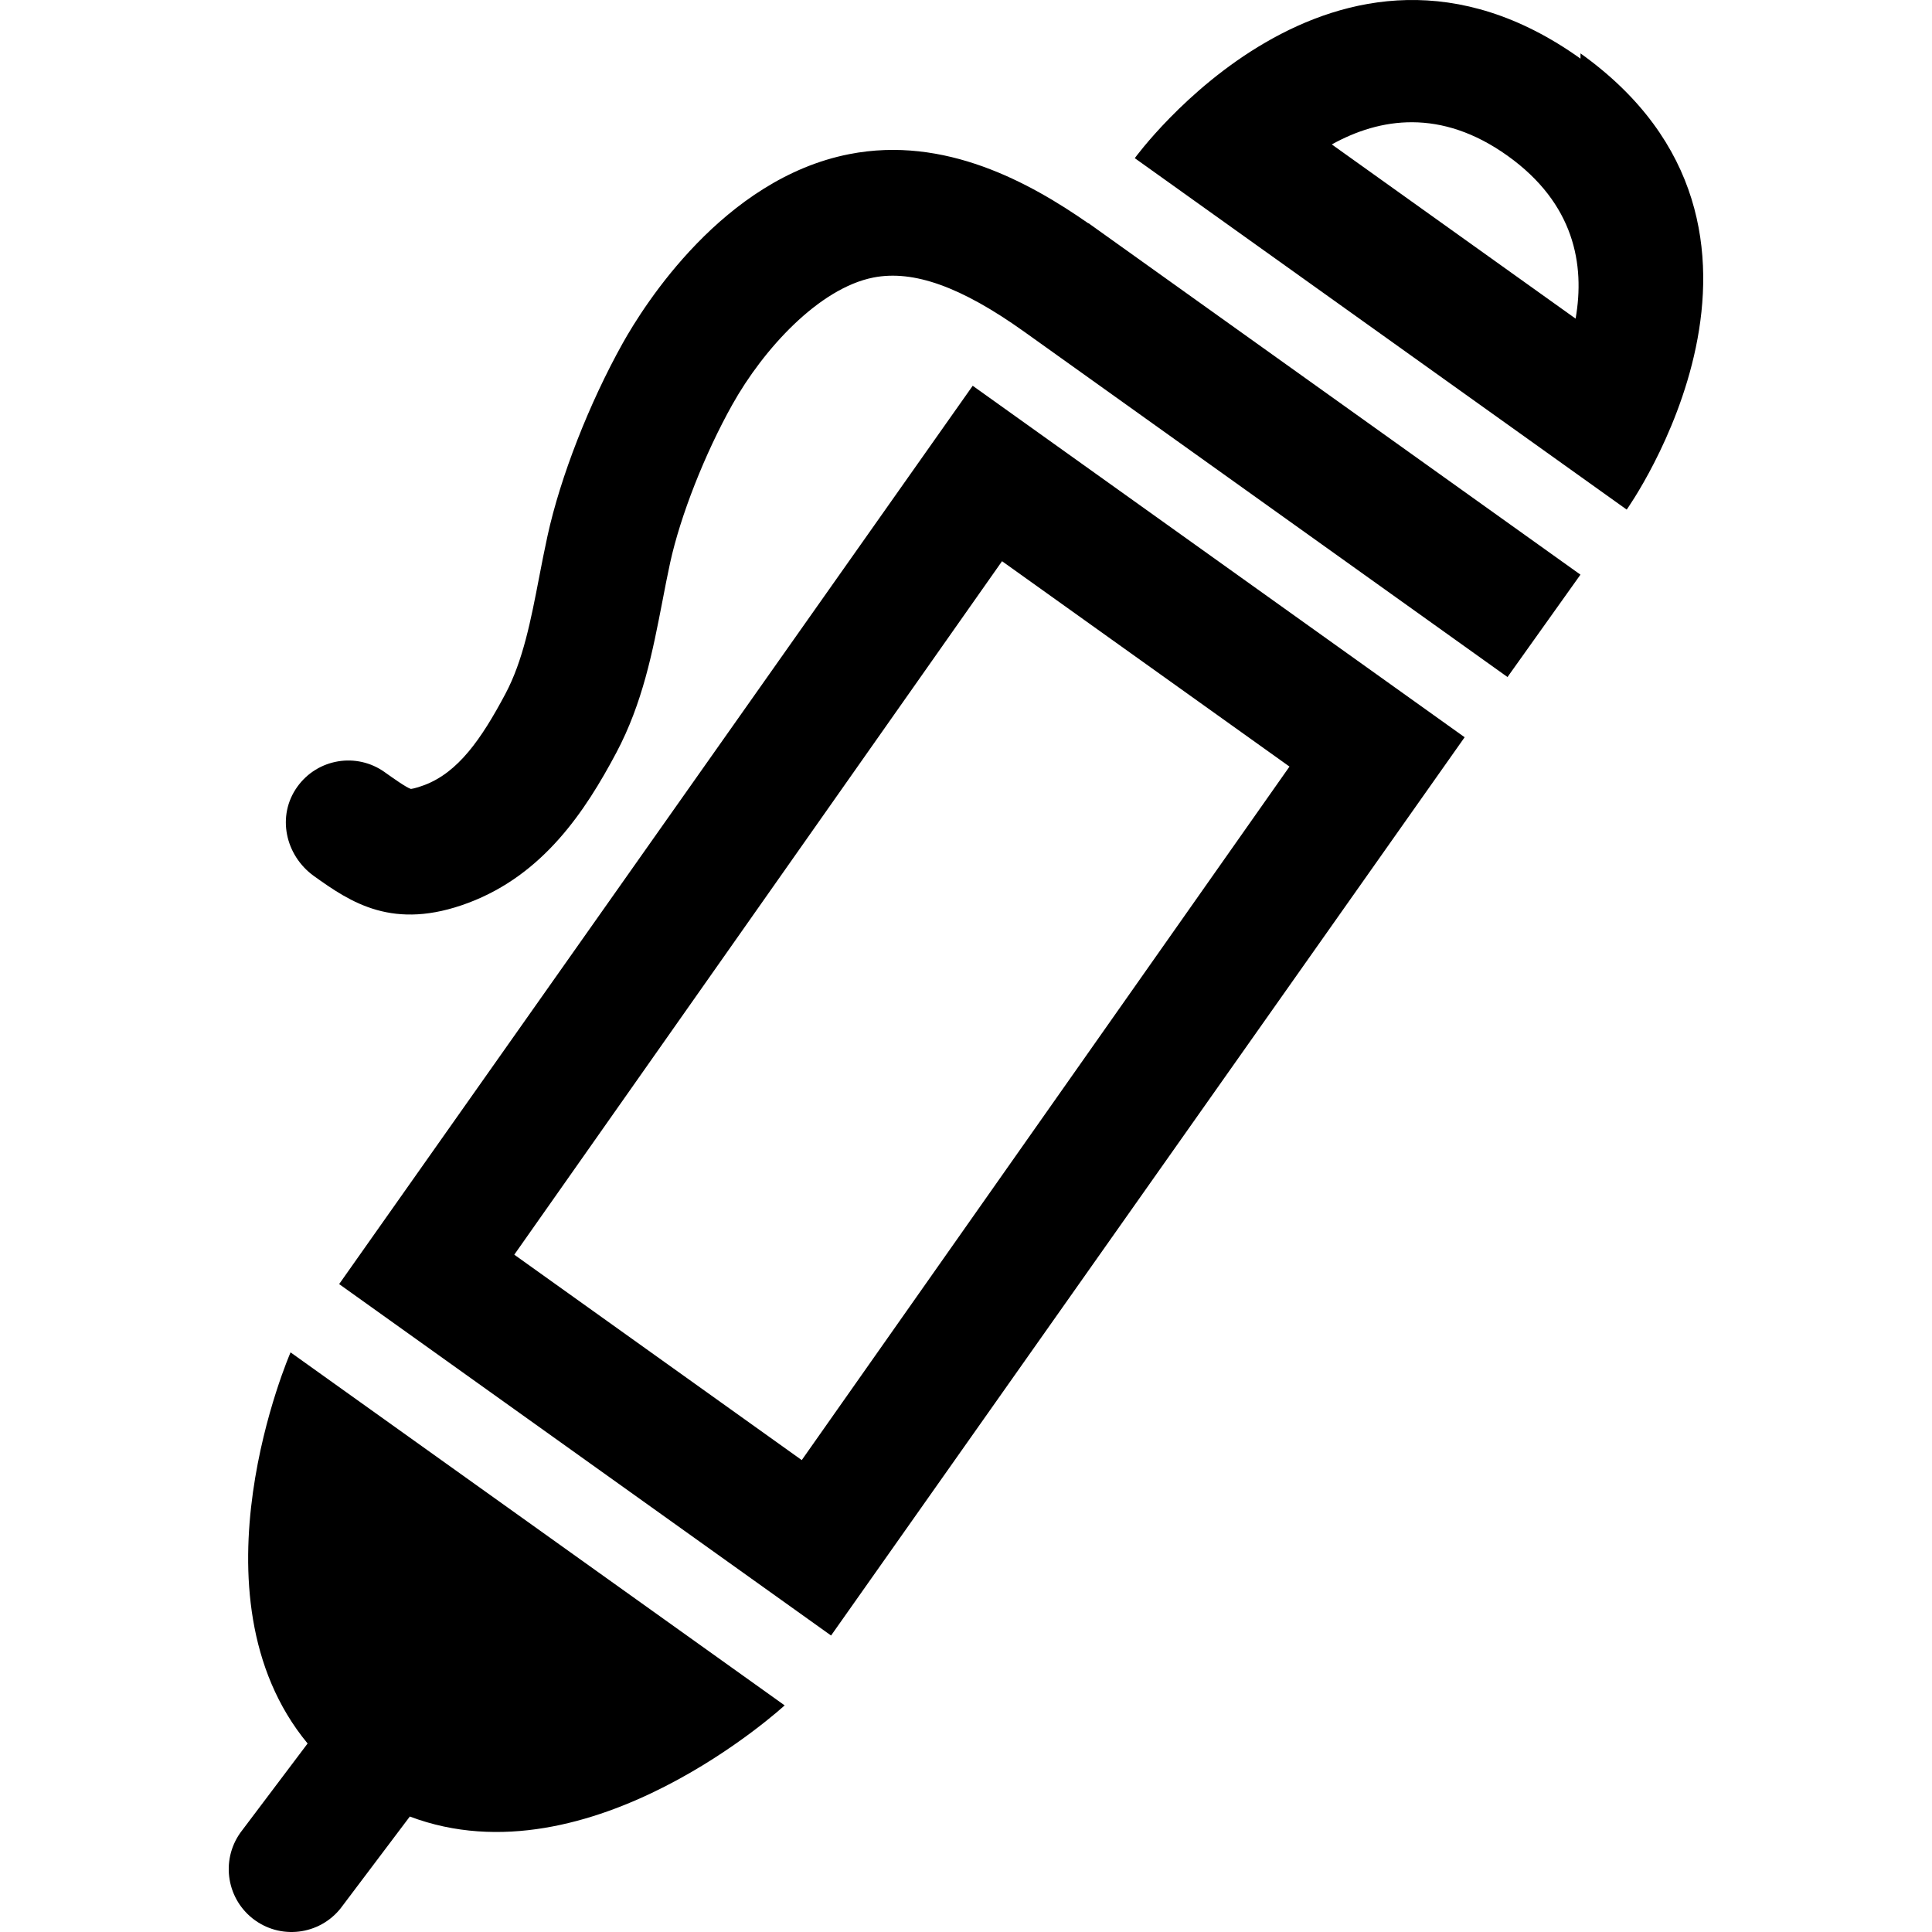 <?xml version="1.0" encoding="iso-8859-1"?>
<!-- Generator: Adobe Illustrator 16.0.0, SVG Export Plug-In . SVG Version: 6.00 Build 0)  -->
<!DOCTYPE svg PUBLIC "-//W3C//DTD SVG 1.1//EN" "http://www.w3.org/Graphics/SVG/1.1/DTD/svg11.dtd">
<svg version="1.1" id="Capa_1" xmlns="http://www.w3.org/2000/svg" xmlns:xlink="http://www.w3.org/1999/xlink" x="0px" y="0px"
	 width="80.863px" height="80.863px" viewBox="0 0 80.863 80.863" style="enable-background:new 0 0 80.863 80.863;"
	 xml:space="preserve">
<g>
	<g id="_x33__x5F_5">
		<g>
			<path d="M14.195,53.745l20.589,14.709l26.518-37.597l-20.59-14.711L14.195,53.745z M53.971,32.085L33.557,61.112l-12.032-8.598
				l20.415-29.025L53.971,32.085z M66.151,2.234v0.22C55.857-4.901,47.496,6.62,47.496,6.62l20.589,14.709
				C68.085,21.329,76.446,9.59,66.151,2.234z M65.946,13.336L55.742,6.045c2.007-1.113,4.562-1.521,7.357,0.475
				C65.895,8.519,66.342,11.075,65.946,13.336z M45.553,9.348c-2.44-1.698-6.007-3.683-10.01-2.896
				c-5.27,1.033-8.59,6.321-9.48,7.914c-1.402,2.51-2.608,5.597-3.146,8.058c-0.126,0.573-0.239,1.157-0.352,1.741
				c-0.345,1.793-0.673,3.485-1.409,4.871c-1.015,1.909-1.981,3.29-3.396,3.824c-0.401,0.151-0.562,0.158-0.561,0.161
				c-0.188-0.054-0.762-0.464-1.095-0.7V32.32c-1.181-0.844-2.819-0.569-3.663,0.614c-0.864,1.209-0.508,2.861,0.695,3.73
				c1.546,1.106,3.318,2.311,6.473,1.122c3.137-1.183,4.887-3.837,6.184-6.277c1.108-2.084,1.526-4.251,1.932-6.345
				c0.104-0.541,0.208-1.082,0.324-1.614c0.429-1.96,1.449-4.556,2.6-6.611c1.301-2.328,3.631-4.876,5.905-5.323
				c1.681-0.33,3.684,0.391,6.31,2.265l20.232,14.456l3.053-4.285L45.558,9.341L45.553,9.348z M12.875,72.973l-2.812,3.73
				c-0.844,1.185-0.569,2.826,0.613,3.671c1.183,0.844,2.822,0.568,3.665-0.614l2.812-3.73c7.548,2.852,15.688-4.652,15.688-4.652
				l-20.68-14.775C12.162,56.602,7.727,66.751,12.875,72.973z"/>
		</g>
	</g>
</g>
<g>
</g>
<g>
</g>
<g>
</g>
<g>
</g>
<g>
</g>
<g>
</g>
<g>
</g>
<g>
</g>
<g>
</g>
<g>
</g>
<g>
</g>
<g>
</g>
<g>
</g>
<g>
</g>
<g>
</g>
</svg>
